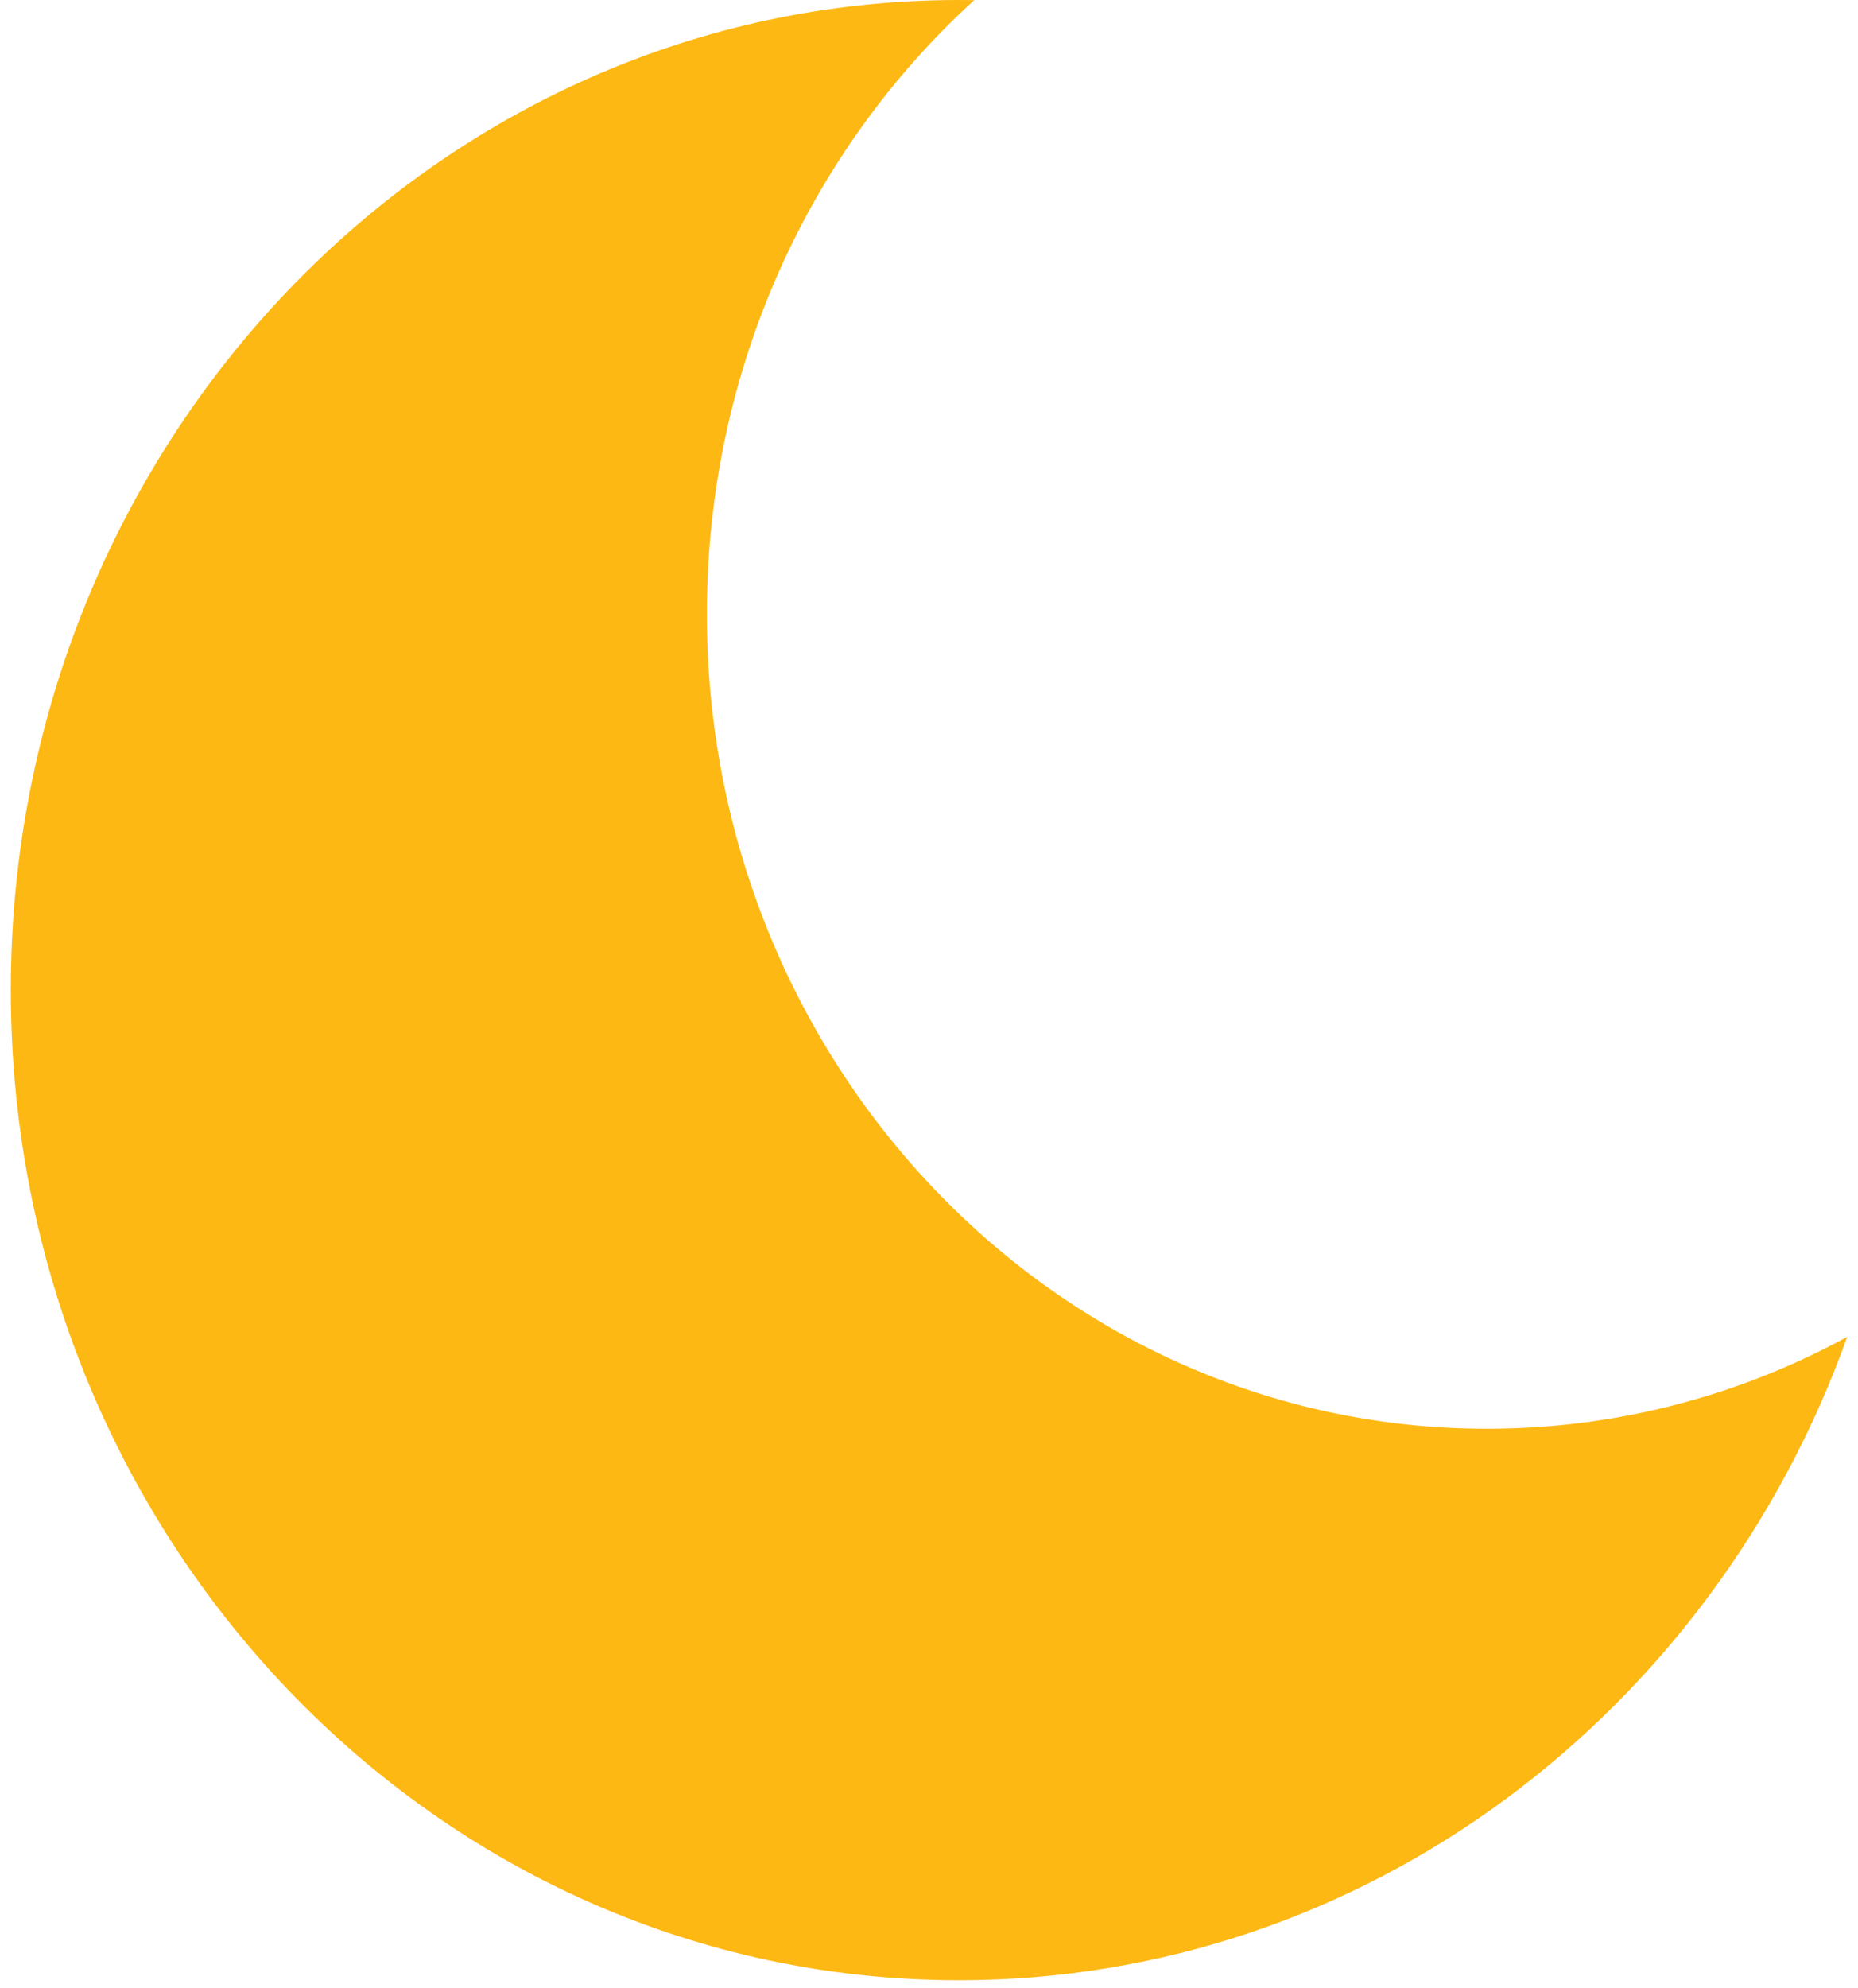 <svg width="86" height="92" viewBox="0 0 86 92" fill="none" xmlns="http://www.w3.org/2000/svg">
<path fill-rule="evenodd" clip-rule="evenodd" d="M85.5 61.858C80.512 64.574 74.84 66.11 68.825 66.11C48.884 66.11 32.718 49.233 32.718 28.416C32.718 17.081 37.51 6.916 45.094 0.006C44.857 0.002 44.62 0 44.383 0C20.147 0 0.5 20.511 0.5 45.813C0.5 71.115 20.147 91.626 44.383 91.626C63.212 91.626 79.272 79.246 85.5 61.858Z" fill="#FDB813"/>
</svg>
